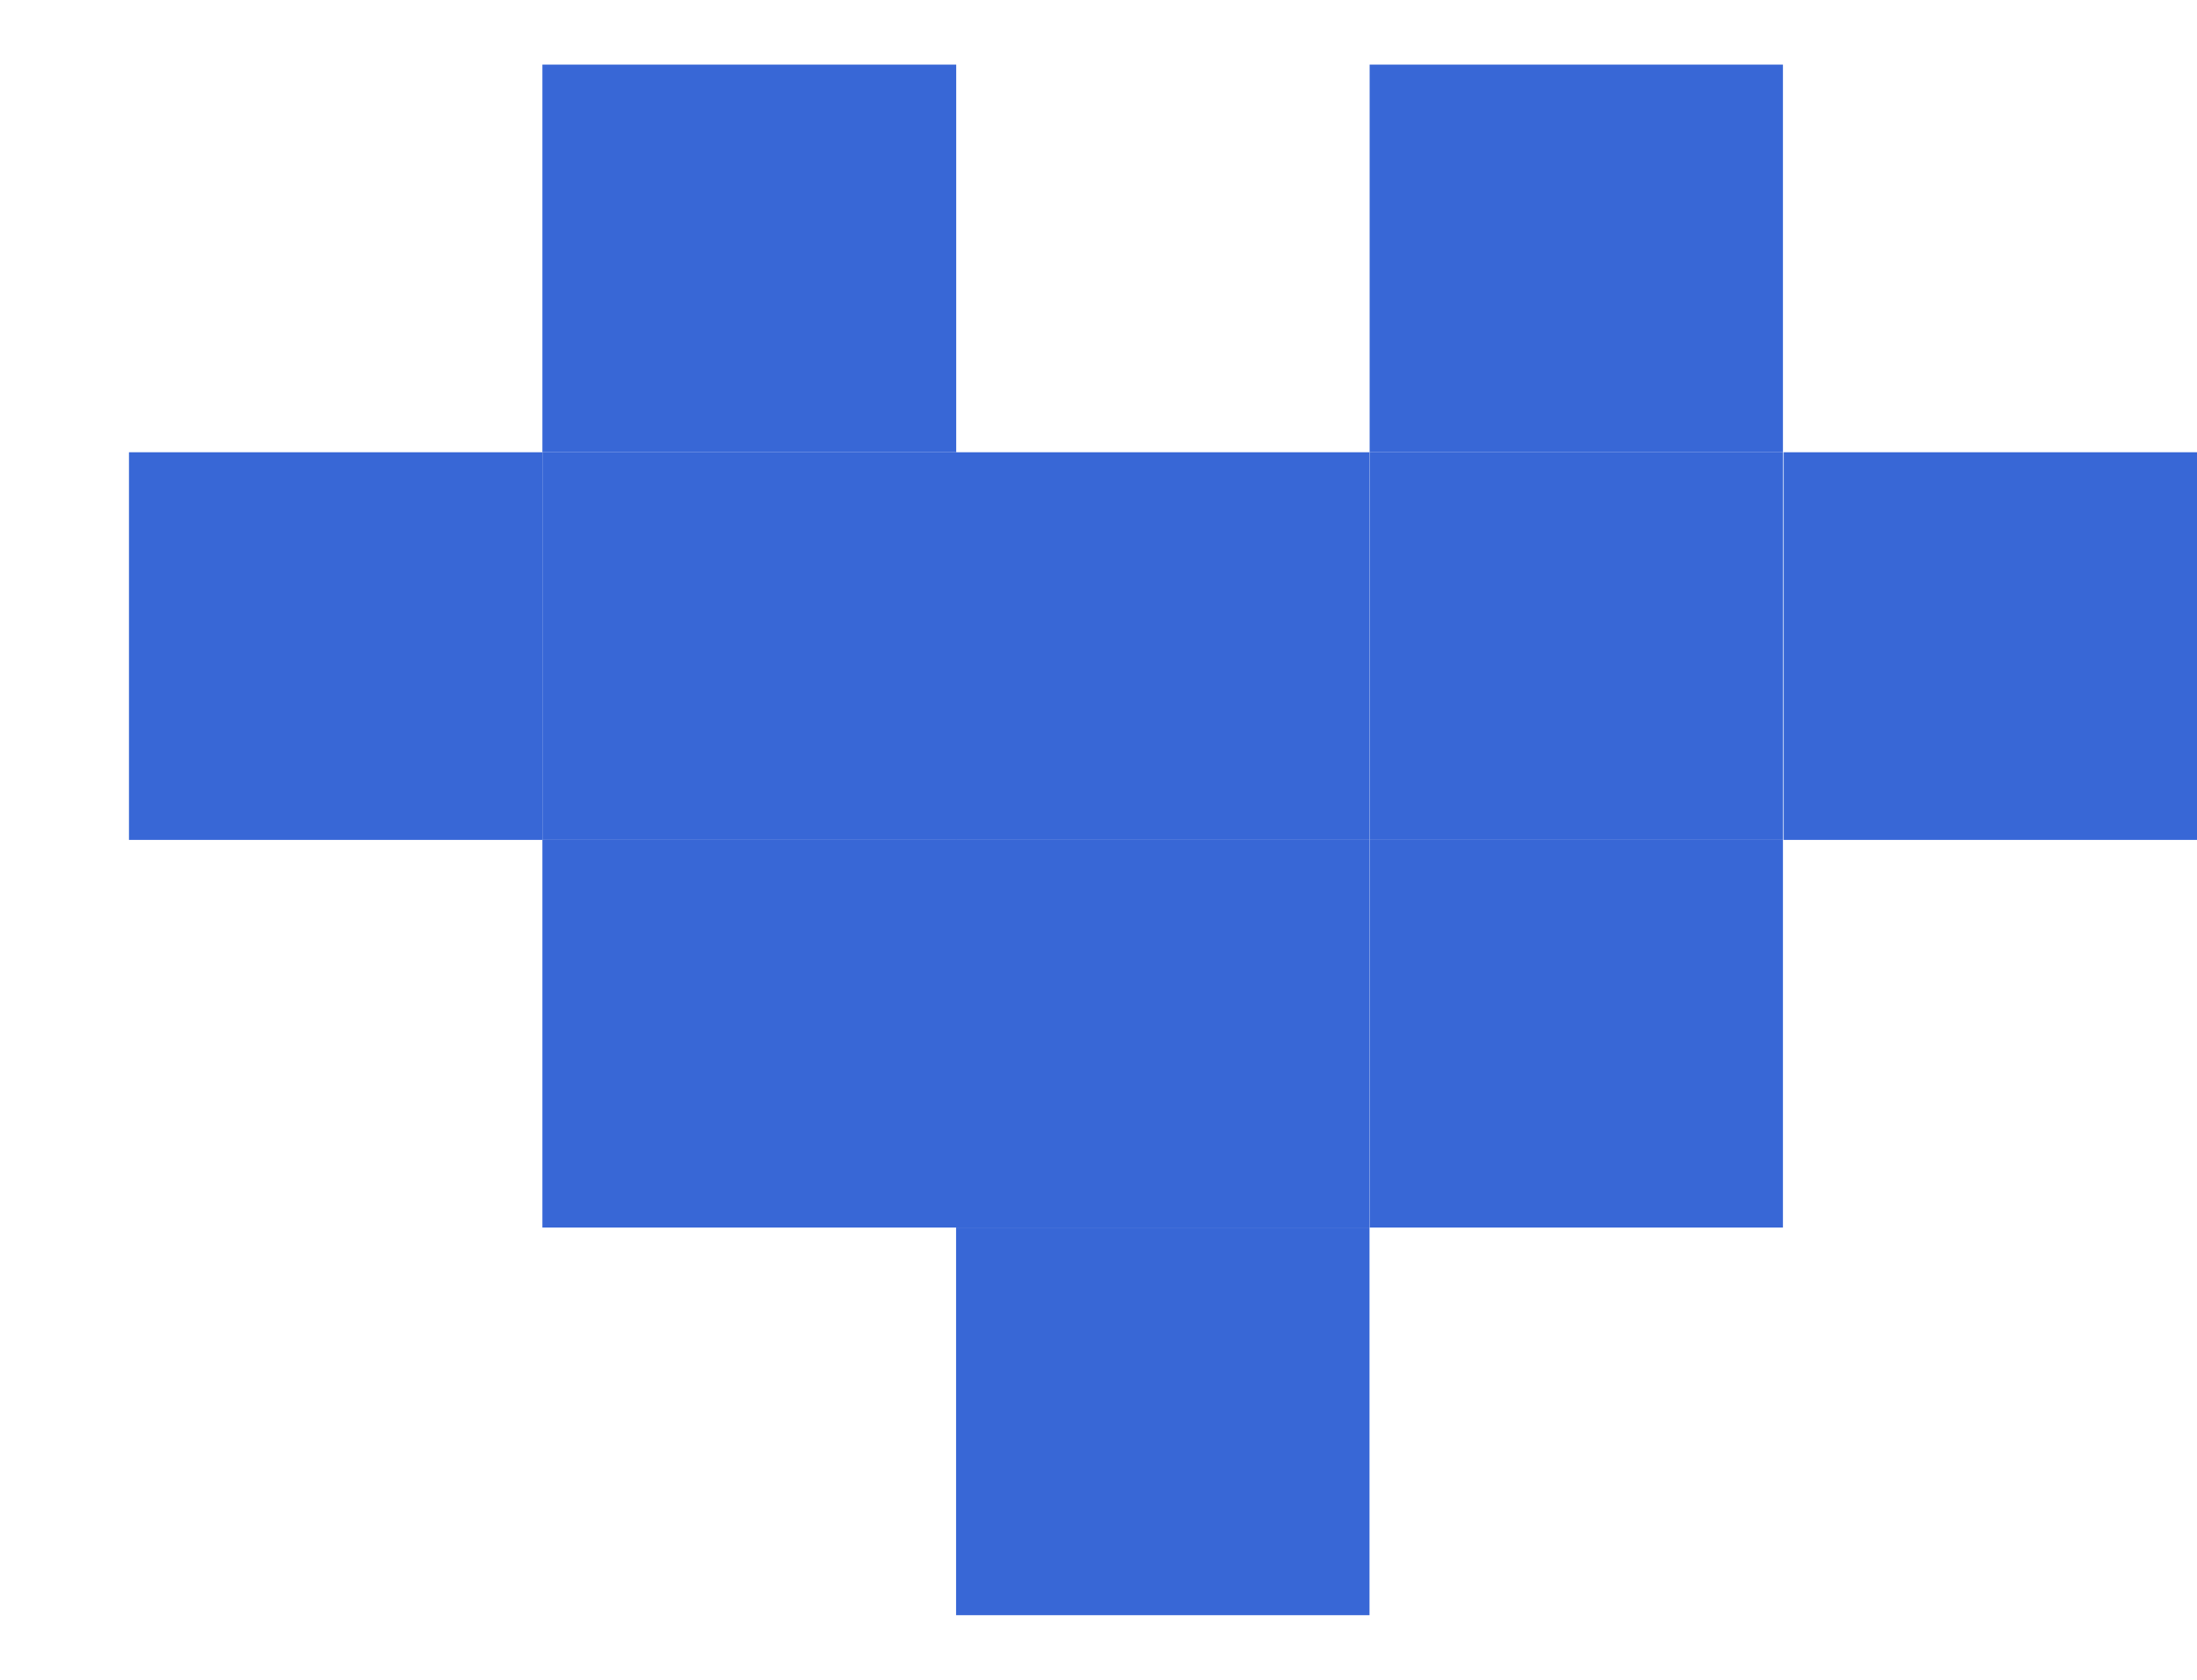 <svg width="17" height="13" viewBox="0 0 17 13" fill="none" xmlns="http://www.w3.org/2000/svg">
<path d="M17 3.5H13.801V6.5H17V3.5Z" fill="#3867D6"/>
<path d="M13.796 6.5H10.598V9.5H13.796V6.5Z" fill="#3867D6"/>
<path d="M13.796 3.5H10.598V6.5H13.796V3.5Z" fill="#3867D6"/>
<path d="M13.796 0.5H10.598V3.5H13.796V0.5Z" fill="#3867D6"/>
<path d="M10.597 9.5H7.398V12.5H10.597V9.5Z" fill="#3867D6"/>
<path d="M10.597 6.5H7.398V9.5H10.597V6.5Z" fill="#3867D6"/>
<path d="M10.597 3.5H7.398V6.5H10.597V3.5Z" fill="#3867D6"/>
<path d="M7.399 6.5H4.197V9.5H7.399V6.5Z" fill="#3867D6"/>
<path d="M7.399 3.5H4.197V6.5H7.399V3.5Z" fill="#3867D6"/>
<path d="M7.399 0.5H4.197V3.5H7.399V0.5Z" fill="#3867D6"/>
<path d="M4.197 3.5H0.998V6.5H4.197V3.5Z" fill="#3867D6"/>
</svg>
